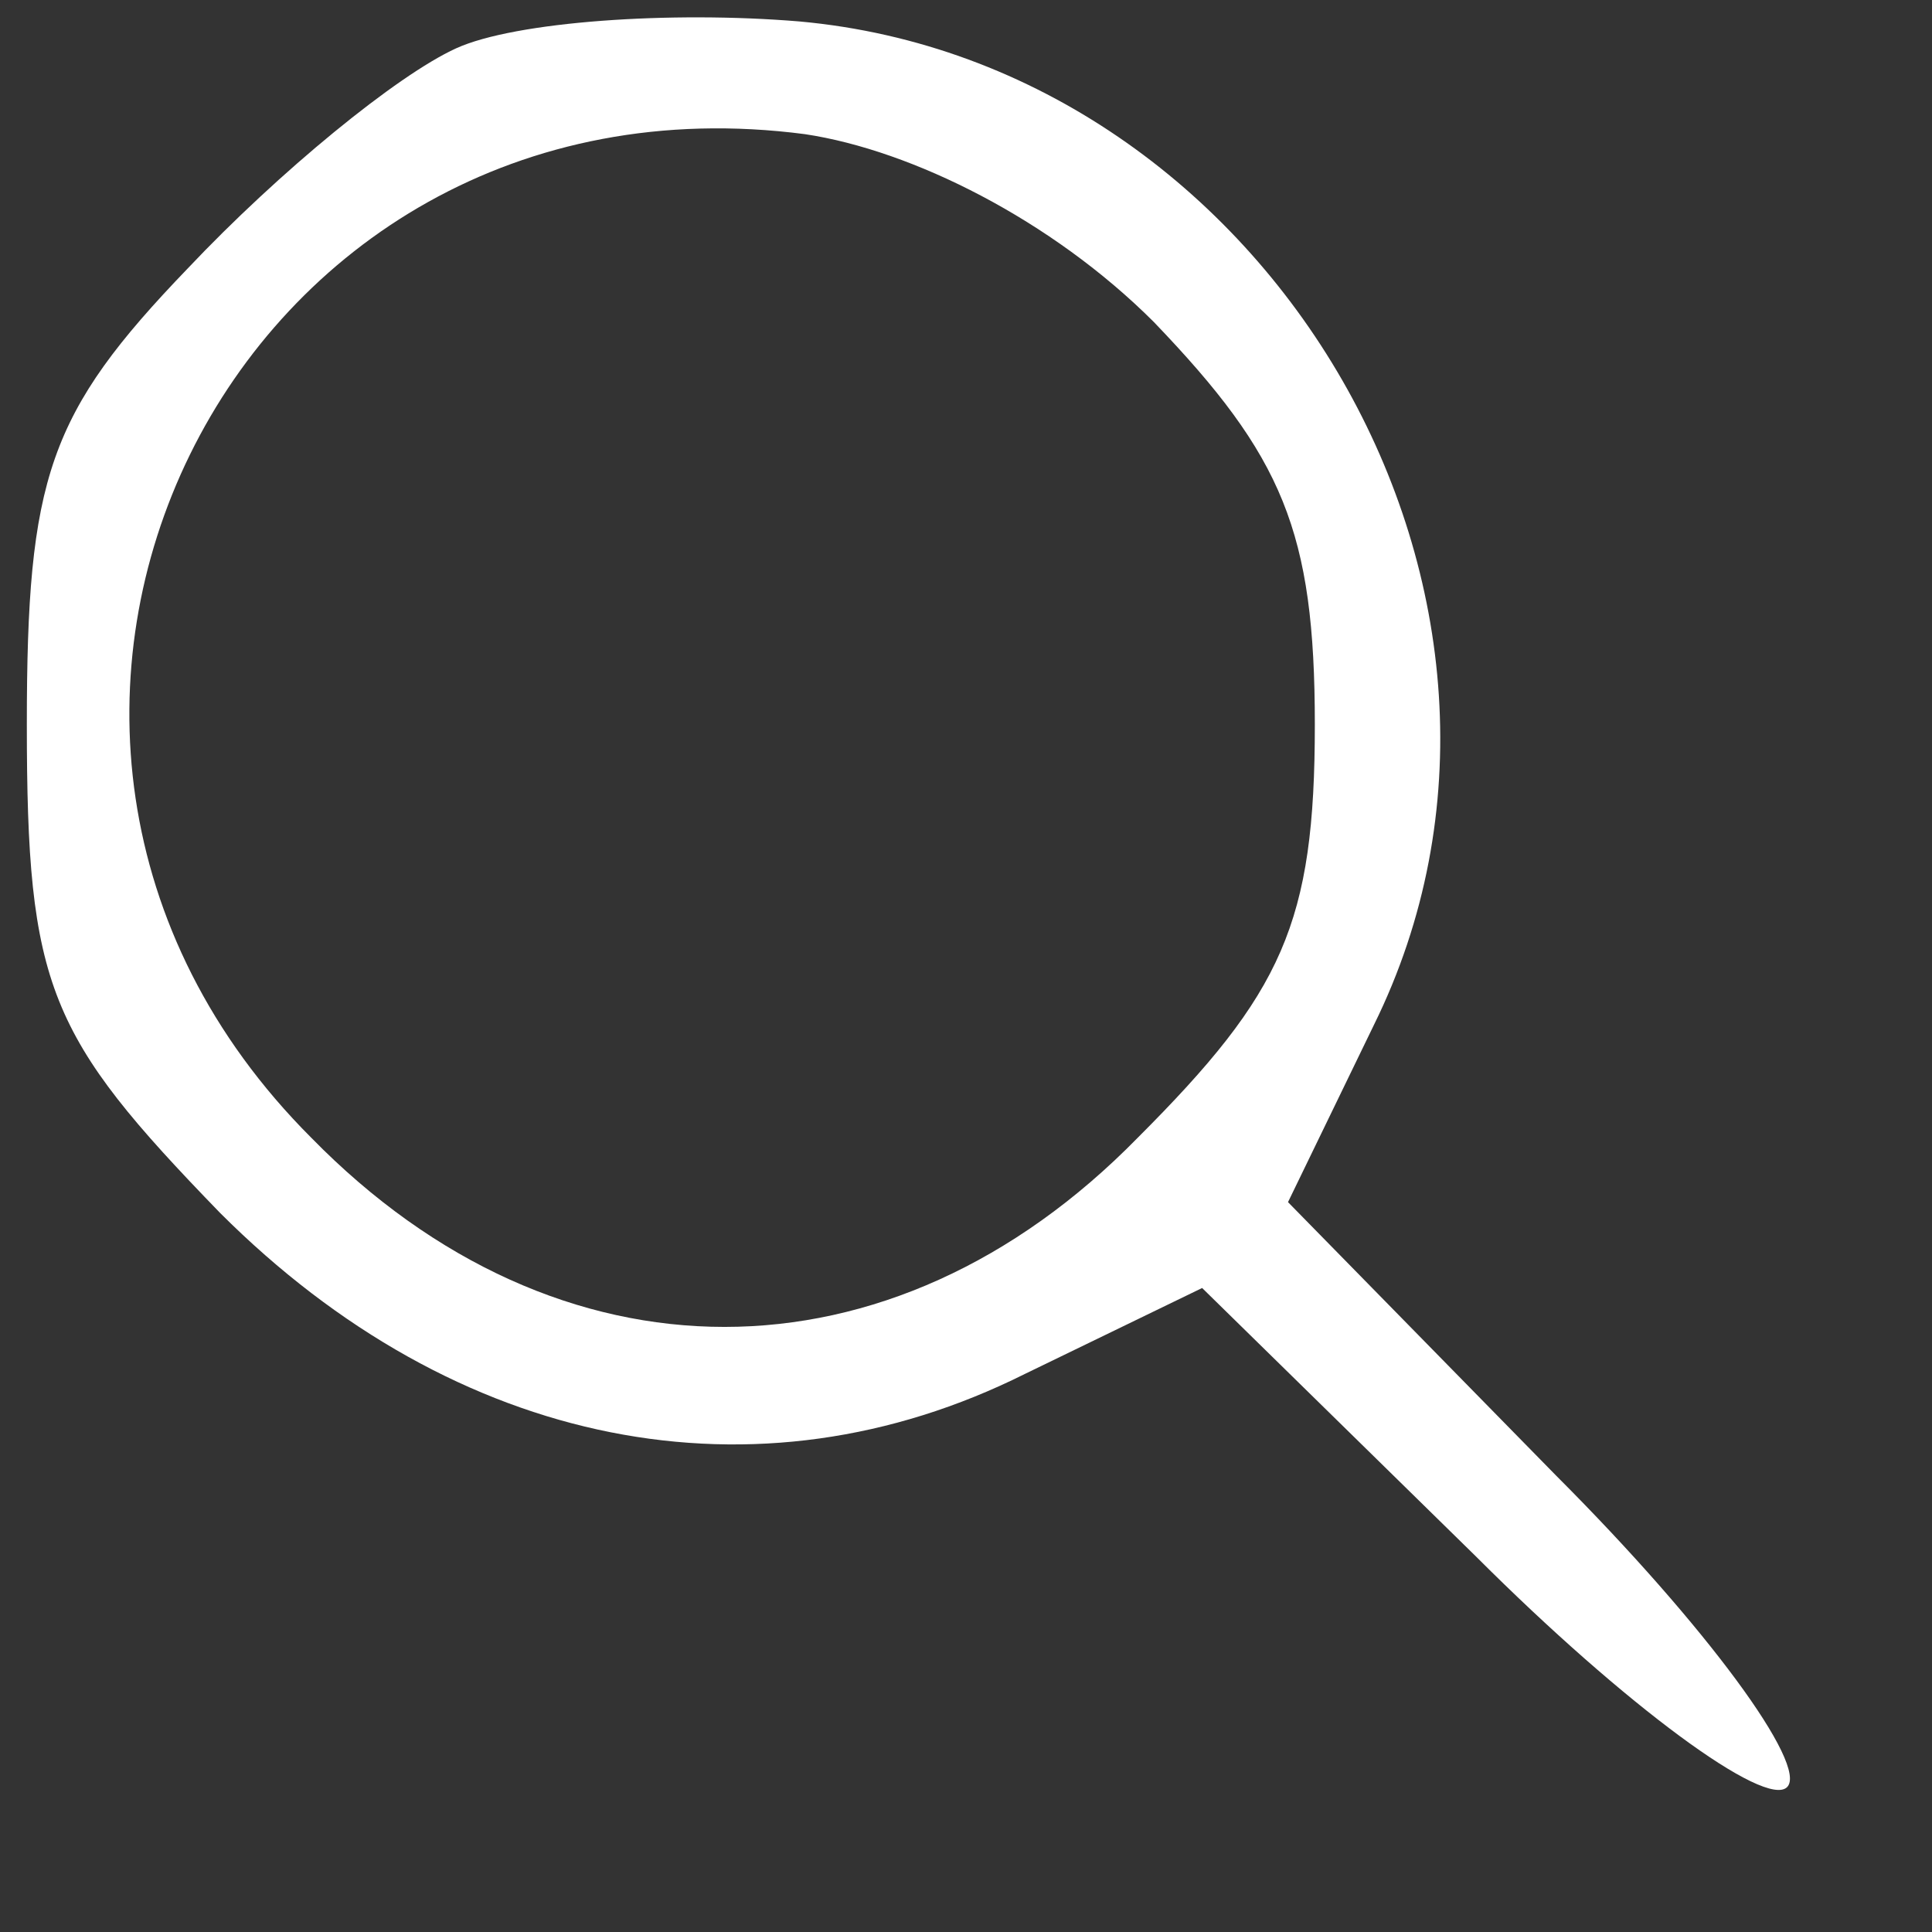 <?xml version="1.0" standalone="no"?>
<!DOCTYPE svg PUBLIC "-//W3C//DTD SVG 20010904//EN"
 "http://www.w3.org/TR/2001/REC-SVG-20010904/DTD/svg10.dtd">
<svg version="1.0" xmlns="http://www.w3.org/2000/svg"
 width="36pt" height="36pt" viewBox="0 0 36 36"
 preserveAspectRatio="xMidYMid meet">

<rect x="0" y="0" width="36" height="36" fill="#333333" stroke="none"/>

<g transform="translate(0,36) scale(0.1,-0.1)"
fill="#ffff" stroke="none">
<path d="M85 351 c-11 -5 -33 -23 -50 -41 -26 -27 -30 -39 -30 -85 0 -49 4
-58 36 -91 44 -44 100 -55 150 -30 l33 16 51 -50 c28 -28 54 -47 58 -43 4 4
-15 30 -43 58 l-50 51 16 33 c39 79 -19 179 -107 187 -24 2 -53 0 -64 -5z
m130 -51 c24 -25 30 -39 30 -75 0 -37 -6 -50 -33 -77 -46 -47 -108 -47 -154 0
-76 76 -15 201 92 187 20 -3 46 -16 65 -35z"/>
</g>
</svg>
